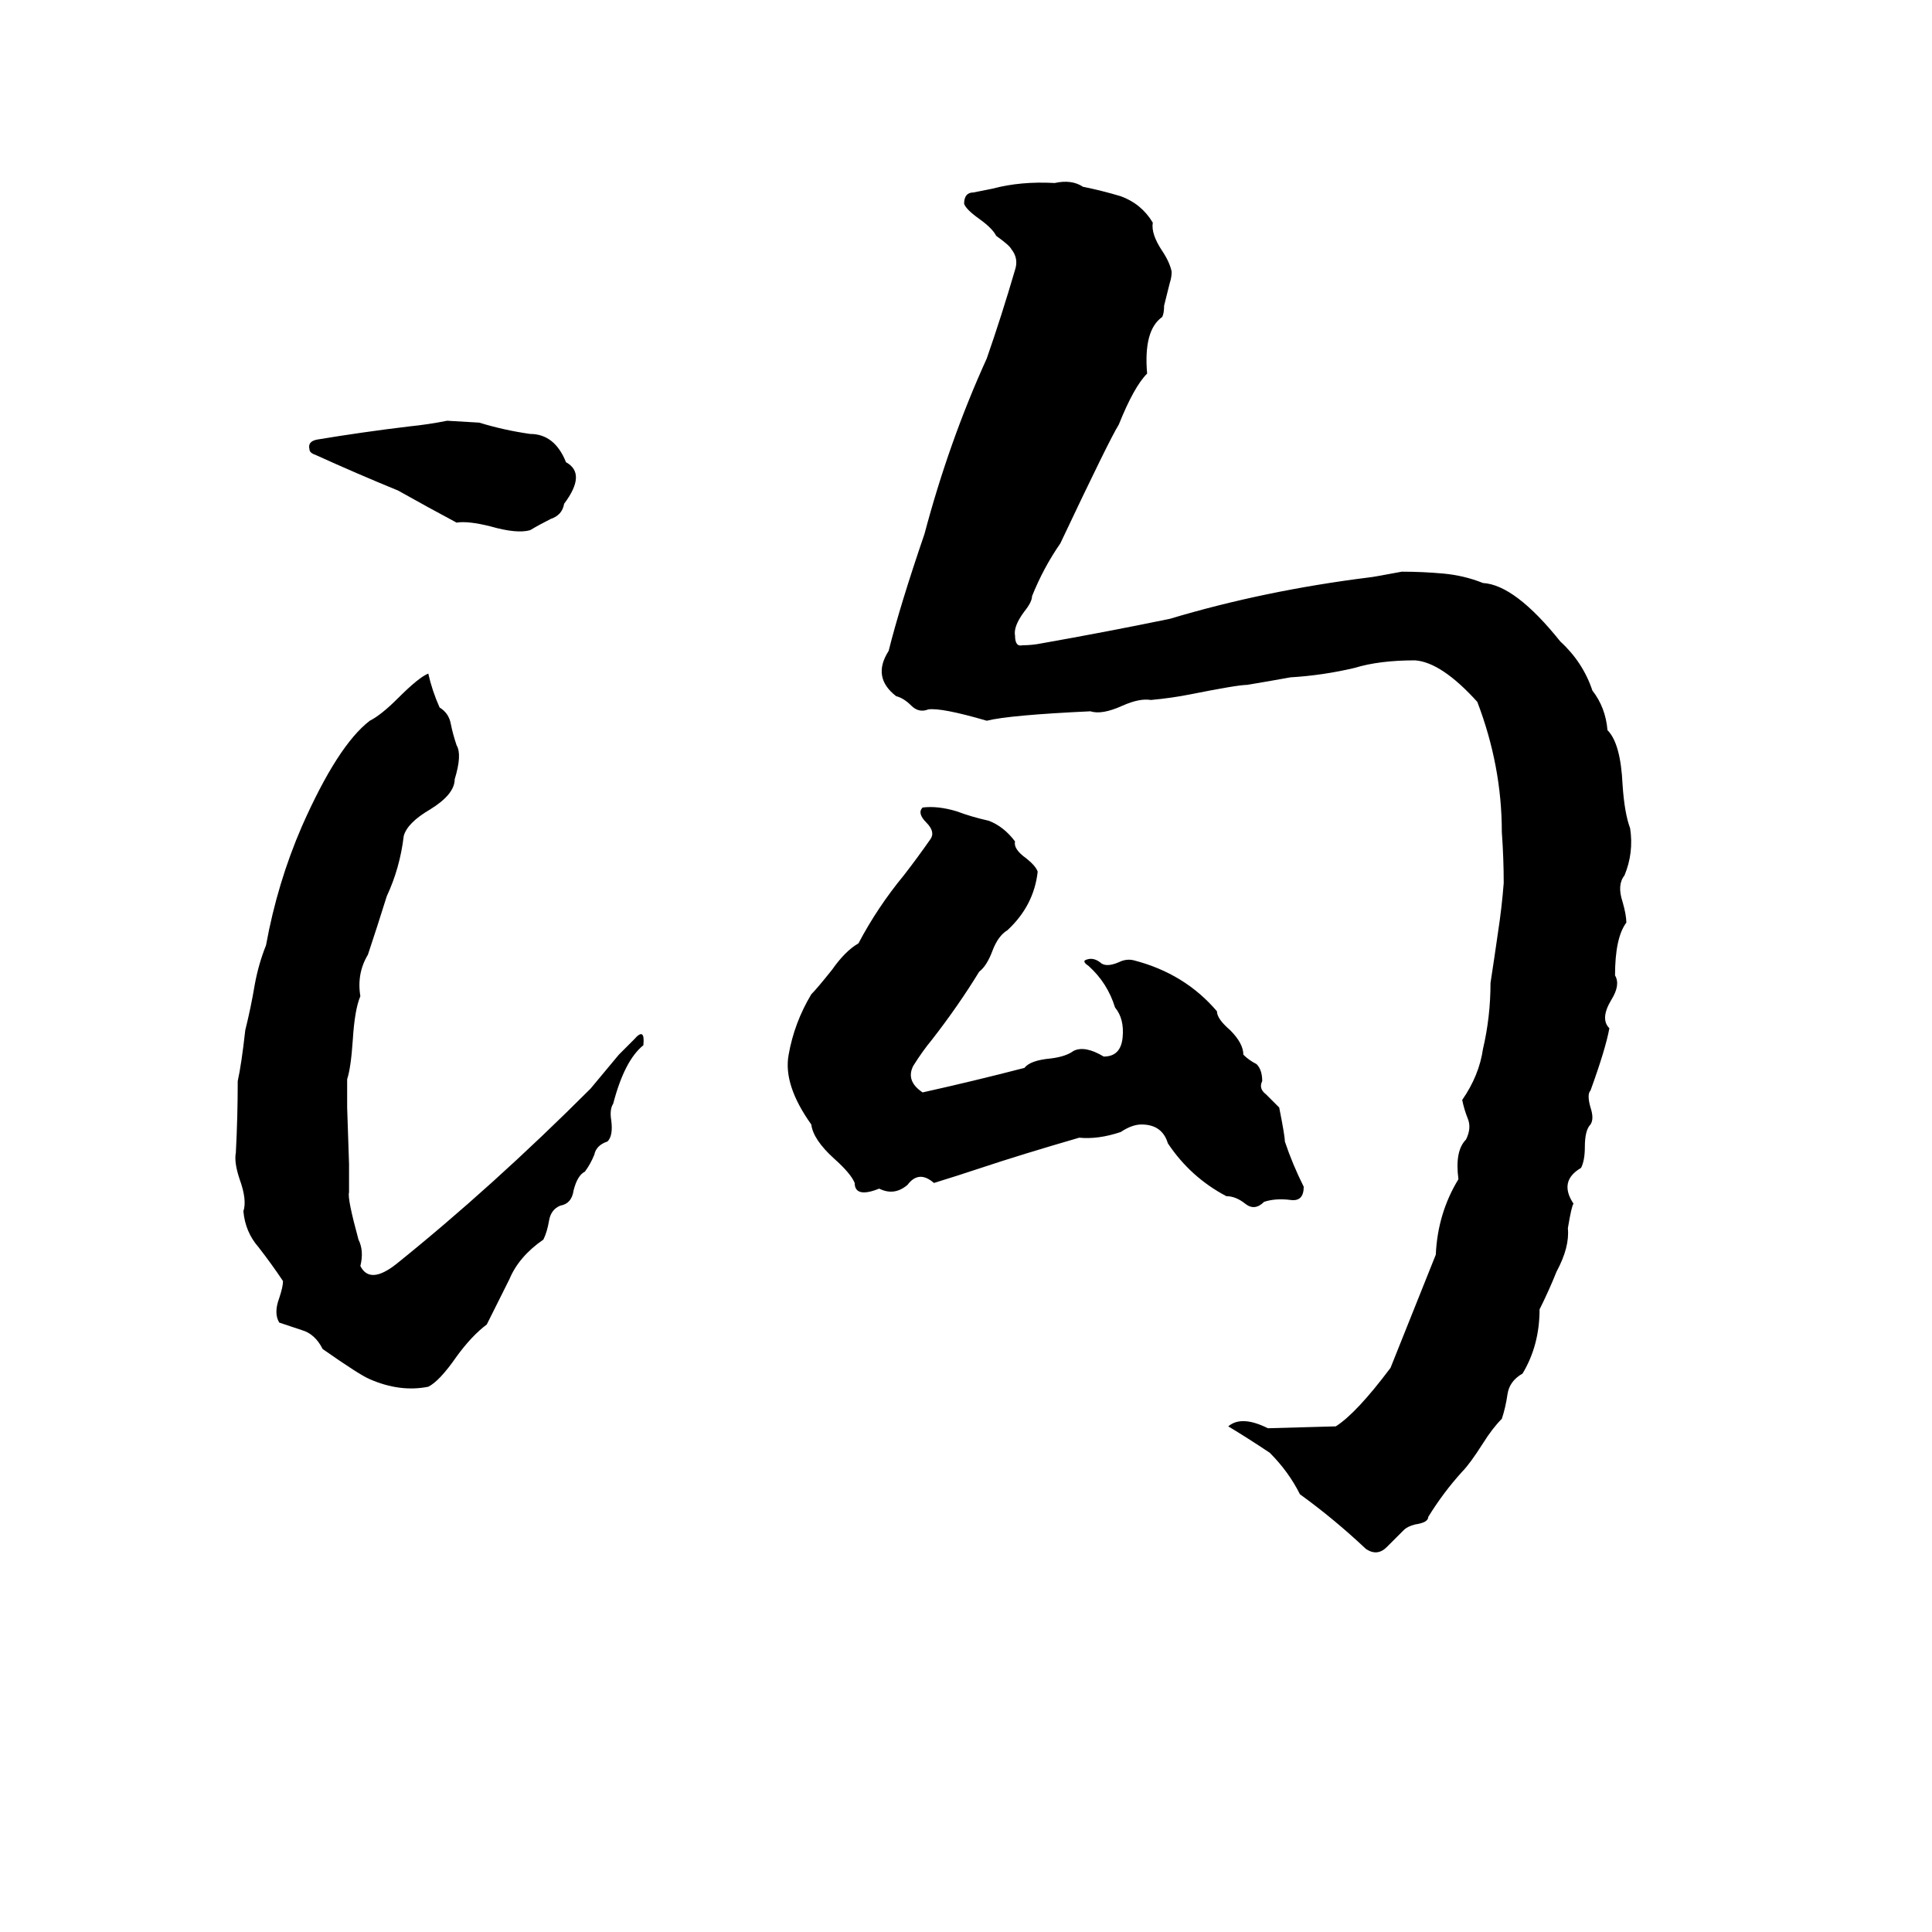 <svg xmlns="http://www.w3.org/2000/svg" viewBox="0 -800 1024 1024">
	<path fill="#000000" d="M559 -703Q568 -705 574 -701Q584 -699 594 -696Q605 -692 611 -682Q610 -676 616 -667Q620 -661 621 -656Q621 -653 620 -650L617 -638Q617 -634 616 -632Q606 -625 608 -602Q601 -595 593 -575Q588 -567 562 -512Q553 -499 547 -484Q547 -481 543 -476Q537 -468 538 -463Q538 -457 542 -458Q547 -458 552 -459Q586 -465 620 -472Q670 -487 726 -494Q727 -494 743 -497Q754 -497 765 -496Q776 -495 786 -491Q803 -490 827 -460Q839 -449 844 -434Q851 -425 852 -413Q859 -406 860 -384Q861 -369 864 -361Q866 -348 861 -336Q857 -331 860 -322Q862 -315 862 -311Q856 -303 856 -283Q859 -278 854 -270Q848 -260 853 -255Q851 -244 843 -222Q841 -220 843 -213Q845 -207 843 -204Q840 -201 840 -192Q840 -185 838 -181Q826 -174 834 -162Q833 -161 831 -149Q832 -139 825 -126Q821 -116 816 -106Q816 -87 807 -72Q800 -68 799 -61Q798 -54 796 -48Q791 -43 786 -35Q779 -24 775 -20Q765 -9 757 4Q757 7 750 8Q746 9 744 11Q740 15 735 20Q730 25 724 21Q707 5 689 -8Q683 -20 673 -30Q661 -38 651 -44Q658 -50 672 -43L708 -44Q719 -51 737 -75Q749 -105 761 -135Q762 -157 773 -175Q771 -190 777 -196Q780 -202 778 -207Q776 -212 775 -217Q784 -230 786 -244Q790 -261 790 -279Q792 -292 794 -306Q796 -319 797 -332Q797 -345 796 -359Q796 -394 783 -428Q764 -449 750 -450Q731 -450 718 -446Q701 -442 684 -441Q673 -439 661 -437Q656 -437 631 -432Q621 -430 610 -429Q604 -430 595 -426Q584 -421 578 -423Q535 -421 523 -418Q499 -425 492 -424Q487 -422 483 -426Q479 -430 475 -431Q462 -441 471 -455Q477 -479 490 -517Q503 -566 523 -610Q531 -633 538 -657Q540 -663 536 -668Q535 -670 528 -675Q526 -679 519 -684Q512 -689 511 -692Q511 -698 516 -698Q521 -699 526 -700Q541 -704 559 -703ZM237 -577L254 -576Q267 -572 281 -570Q294 -570 300 -555Q311 -549 299 -533Q298 -527 292 -525Q286 -522 281 -519Q274 -517 260 -521Q248 -524 242 -523Q227 -531 211 -540Q189 -549 167 -559Q164 -560 164 -562Q163 -566 168 -567Q192 -571 217 -574Q227 -575 237 -577ZM227 -443Q229 -434 233 -425Q238 -422 239 -416Q240 -411 242 -405Q245 -400 241 -387Q241 -379 228 -371Q216 -364 214 -357Q212 -340 205 -325Q200 -309 195 -294Q189 -284 191 -272Q188 -265 187 -249Q186 -234 184 -228Q184 -220 184 -213L185 -183Q185 -175 185 -168Q184 -165 190 -143Q193 -137 191 -129Q196 -119 210 -130Q261 -171 313 -223L328 -241Q332 -245 336 -249Q342 -256 341 -246Q331 -238 325 -215Q323 -212 324 -206Q325 -198 322 -195Q316 -193 315 -188Q313 -183 310 -179Q306 -177 304 -169Q303 -162 297 -161Q292 -159 291 -153Q290 -147 288 -143Q275 -134 270 -122Q264 -110 258 -98Q250 -92 242 -81Q233 -68 227 -65Q212 -62 196 -69Q191 -71 171 -85Q167 -93 160 -95Q154 -97 148 -99Q145 -104 148 -112Q150 -118 150 -121Q144 -130 137 -139Q130 -147 129 -158Q131 -164 127 -175Q124 -184 125 -189Q126 -208 126 -227Q128 -236 130 -254Q133 -266 135 -278Q137 -289 141 -299Q147 -332 160 -362Q179 -405 196 -418Q202 -421 211 -430Q222 -441 227 -443ZM489 -372Q497 -373 507 -370Q515 -367 524 -365Q532 -362 538 -354Q537 -350 544 -345Q549 -341 550 -338Q548 -320 534 -307Q529 -304 526 -296Q523 -288 519 -285Q508 -267 494 -249Q489 -243 484 -235Q480 -227 489 -221Q516 -227 543 -234Q546 -238 557 -239Q565 -240 569 -243Q575 -246 585 -240Q594 -240 595 -250Q596 -260 591 -266Q587 -279 577 -288Q574 -290 575 -291Q579 -293 583 -290Q586 -287 593 -290Q597 -292 601 -291Q628 -284 645 -264Q645 -260 652 -254Q659 -247 659 -241Q662 -238 666 -236Q669 -233 669 -227Q667 -223 671 -220Q674 -217 678 -213Q681 -198 681 -195Q685 -183 691 -171Q691 -163 684 -164Q676 -165 670 -163Q665 -158 660 -162Q655 -166 650 -166Q631 -176 619 -194Q616 -204 605 -204Q600 -204 594 -200Q582 -196 572 -197Q541 -188 520 -181Q508 -177 495 -173Q487 -180 481 -172Q474 -166 466 -170Q461 -168 458 -168Q453 -168 453 -173Q451 -178 442 -186Q431 -196 430 -204Q415 -225 418 -241Q421 -258 430 -273Q433 -276 441 -286Q448 -296 455 -300Q465 -319 479 -336Q486 -345 493 -355Q496 -359 491 -364Q486 -369 489 -372Z"/>
</svg>